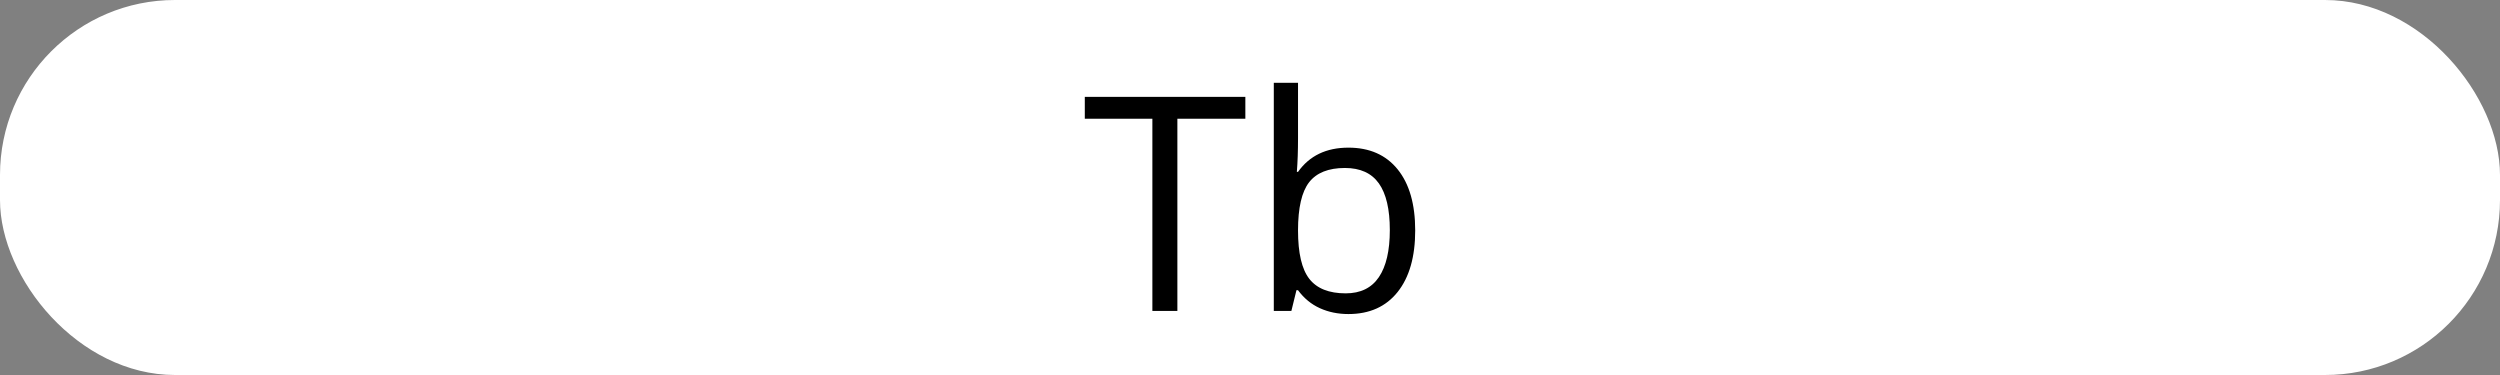 <svg width="100" viewBox="0 0 100 15" style="fill-opacity:1; color-rendering:auto; color-interpolation:auto; text-rendering:auto; stroke:black; stroke-linecap:square; stroke-miterlimit:10; shape-rendering:auto; stroke-opacity:1; fill:black; stroke-dasharray:none; font-weight:normal; stroke-width:1; font-family:'Open Sans'; font-style:normal; stroke-linejoin:miter; font-size:12; stroke-dashoffset:0; image-rendering:auto;" height="15" class="cas-substance-image" xmlns:xlink="http://www.w3.org/1999/xlink" xmlns="http://www.w3.org/2000/svg"><rect x="0" y="0" width="100" height="15" fill="#808080" stroke="none"/><svg class="cas-substance-single-component"><rect y="0" x="0" width="100" stroke="none" ry="7" rx="7" height="15" fill="white" class="cas-substance-group"/><svg y="0" x="40" width="19" viewBox="0 0 19 15" style="fill:black;" height="15" class="cas-substance-single-component-image"><svg><g><g transform="translate(10,8)" style="text-rendering:geometricPrecision; font-family:'Open Sans'; color-interpolation:linearRGB; color-rendering:optimizeQuality; image-rendering:optimizeQuality;"><path style="stroke:none;" d="M-2.905 4.438 L-3.905 4.438 L-3.905 -3.25 L-6.608 -3.25 L-6.608 -4.125 L-0.186 -4.125 L-0.186 -3.25 L-2.905 -3.25 L-2.905 4.438 ZM3.937 -2.094 Q5.202 -2.094 5.905 -1.227 Q6.608 -0.359 6.608 1.219 Q6.608 2.797 5.905 3.68 Q5.202 4.562 3.937 4.562 Q3.312 4.562 2.796 4.328 Q2.28 4.094 1.921 3.609 L1.858 3.609 L1.655 4.438 L0.952 4.438 L0.952 -4.688 L1.921 -4.688 L1.921 -2.469 Q1.921 -1.719 1.874 -1.125 L1.921 -1.125 Q2.608 -2.094 3.937 -2.094 ZM3.796 -1.281 Q2.812 -1.281 2.366 -0.711 Q1.921 -0.141 1.921 1.219 Q1.921 2.578 2.374 3.156 Q2.827 3.734 3.827 3.734 Q4.718 3.734 5.155 3.086 Q5.593 2.438 5.593 1.203 Q5.593 -0.047 5.155 -0.664 Q4.718 -1.281 3.796 -1.281 Z"/></g></g></svg></svg></svg></svg>